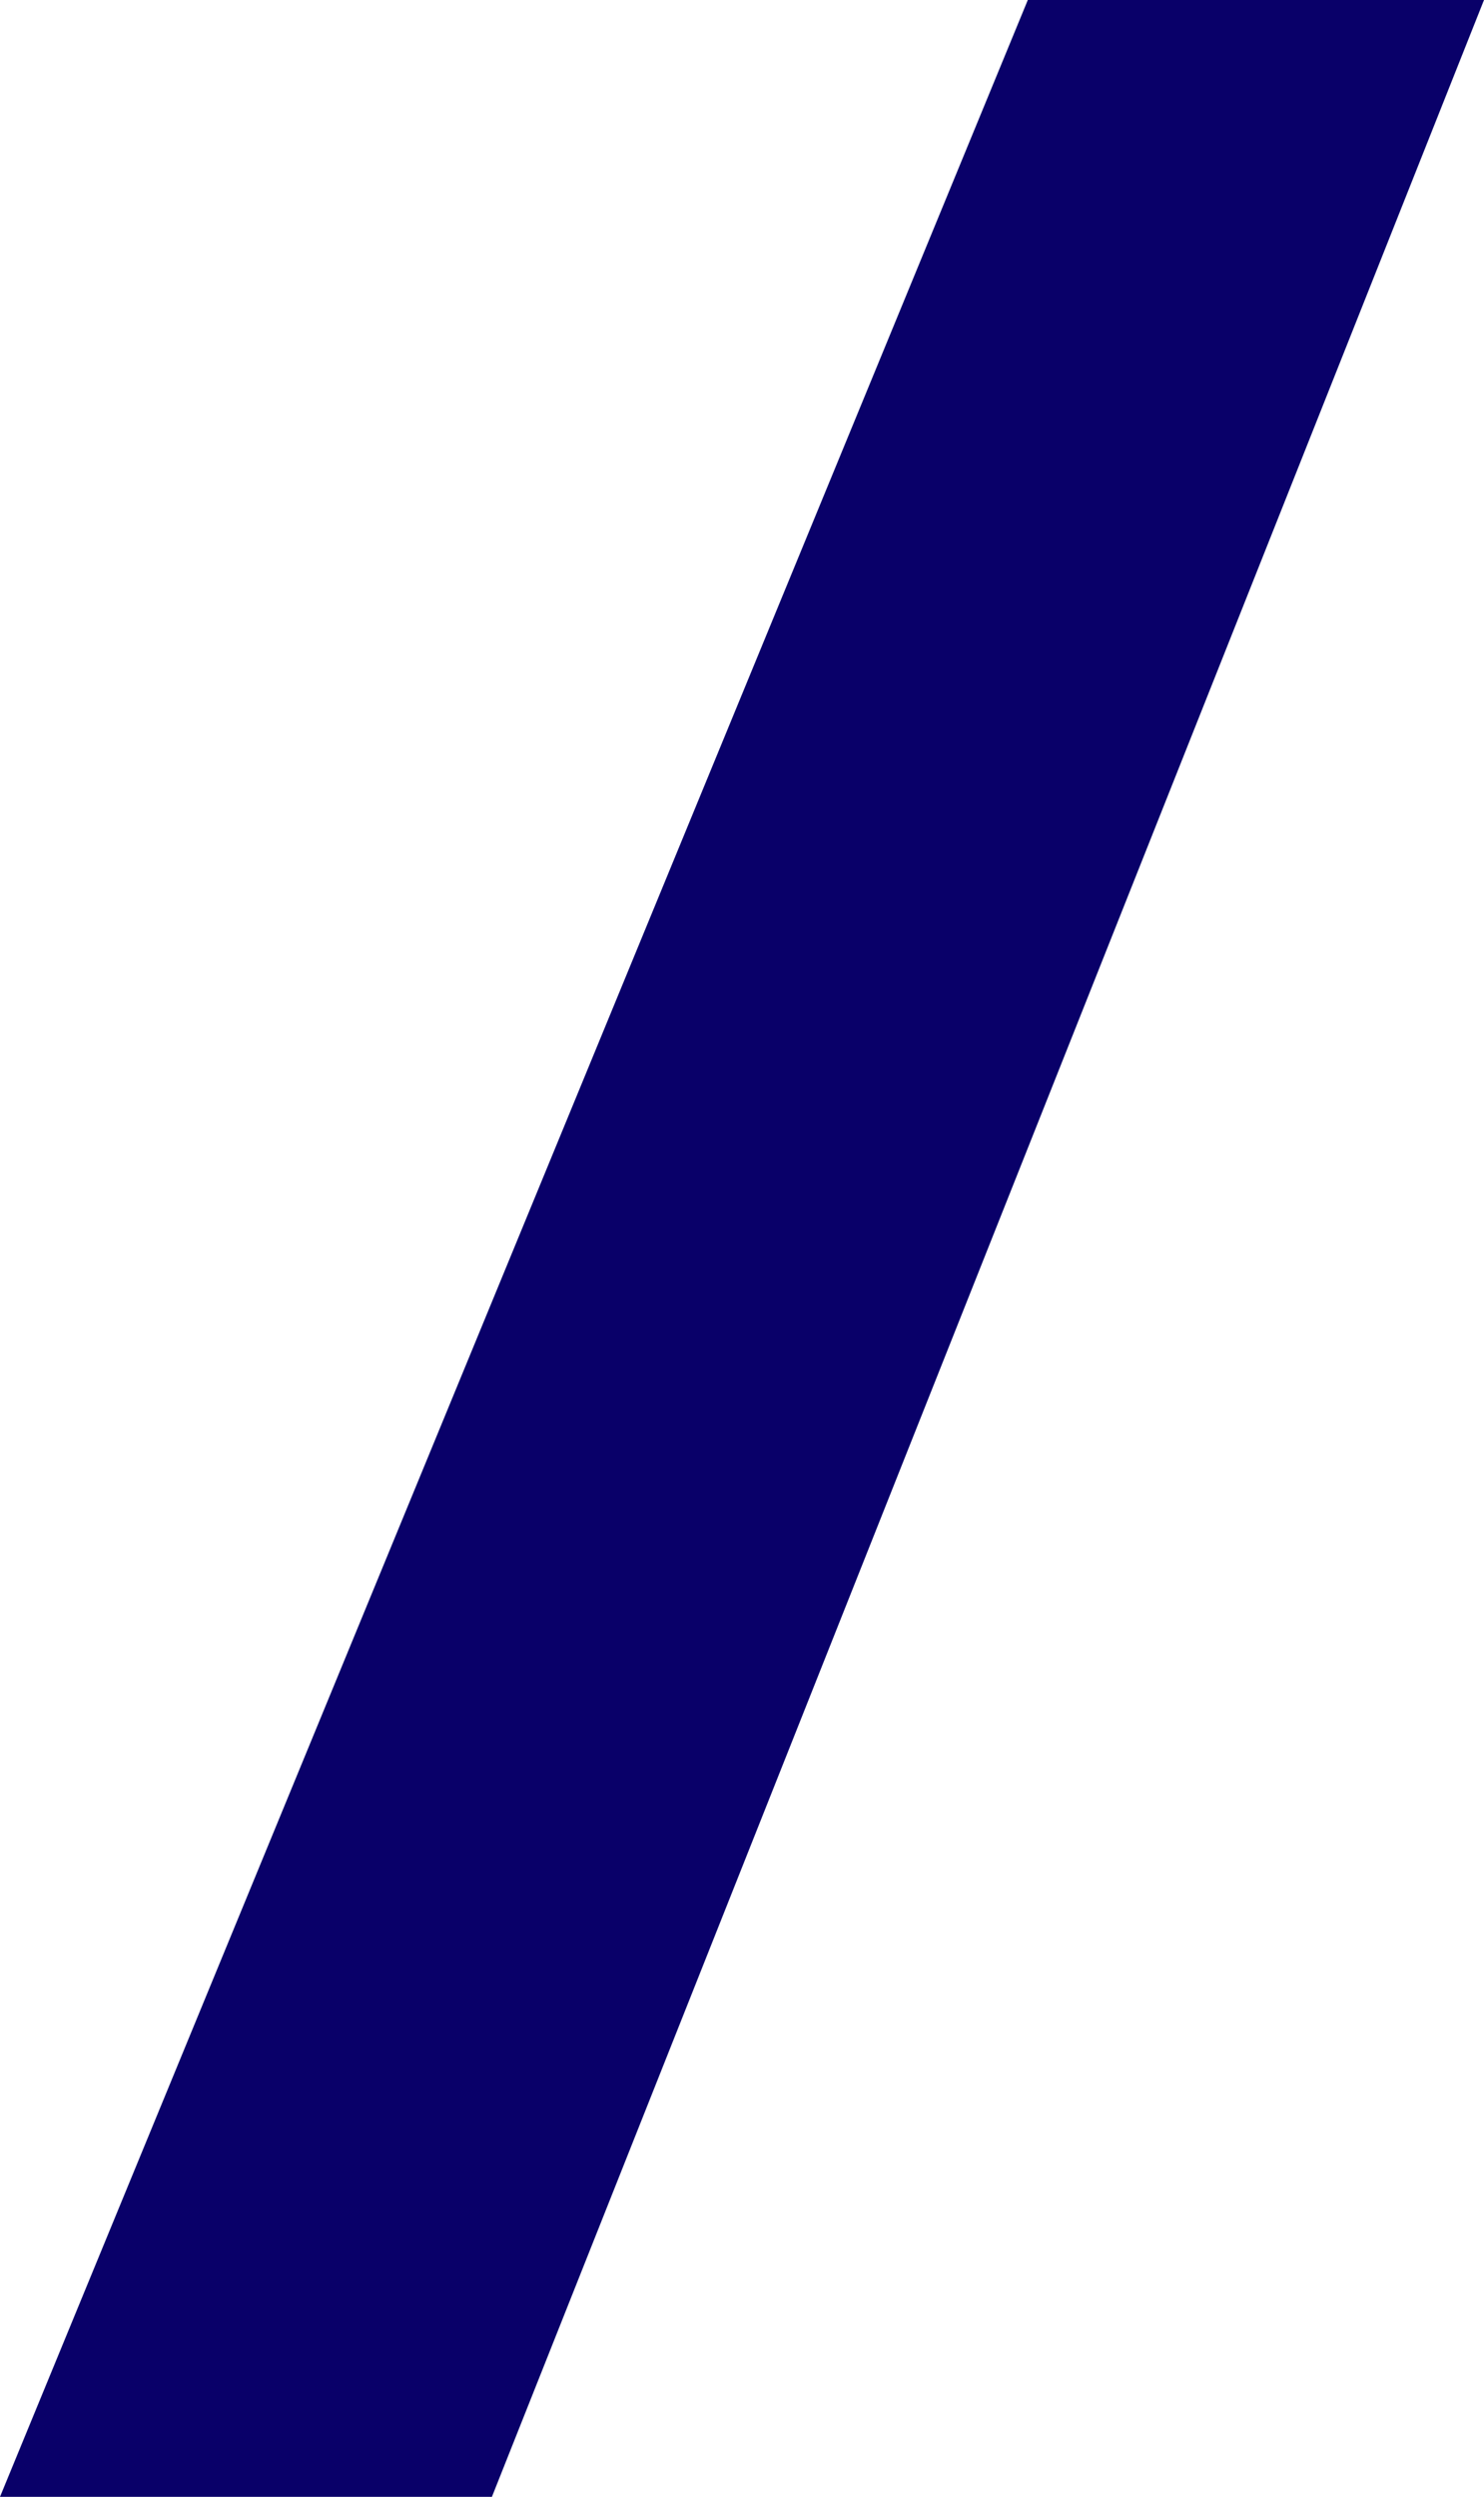 <?xml version="1.0" encoding="UTF-8" standalone="no"?><svg width='270' height='454' viewBox='0 0 270 454' fill='none' xmlns='http://www.w3.org/2000/svg'>
<path d='M187 0H270L89.5 454H0L187 0Z' fill='#090069'/>
</svg>
